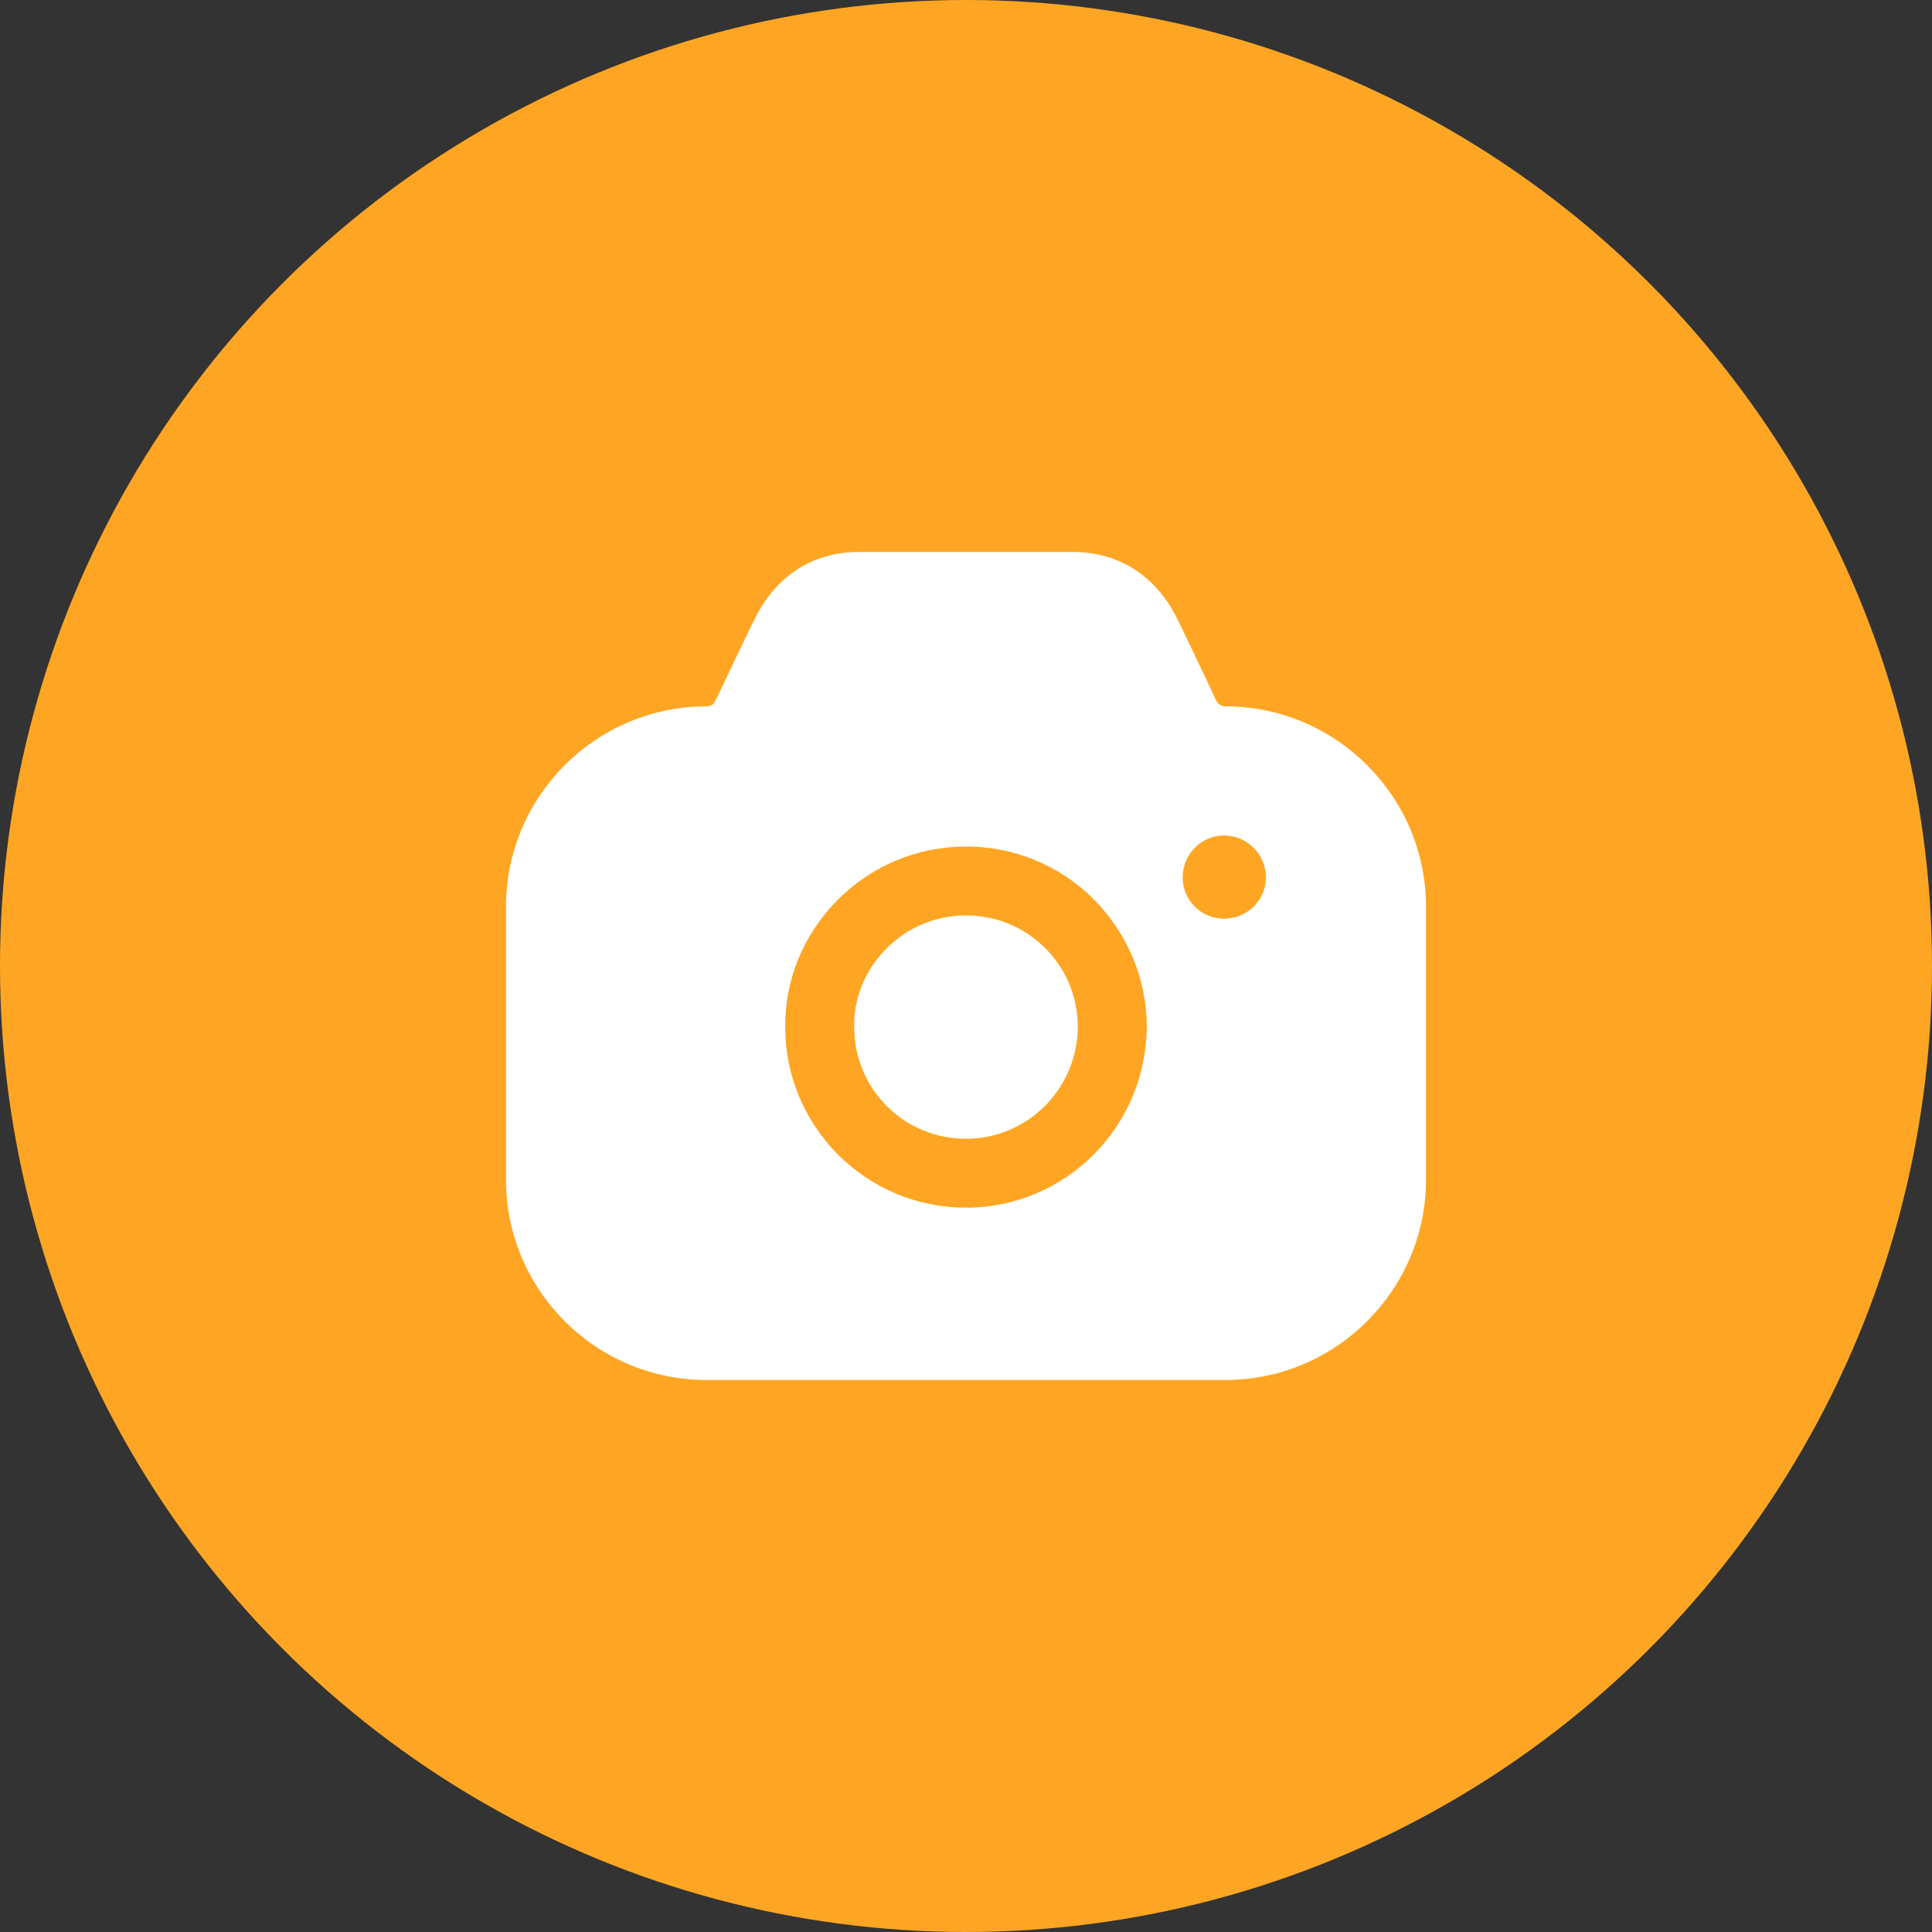 <svg width="42" height="42" viewBox="0 0 42 42" fill="none" xmlns="http://www.w3.org/2000/svg">
<rect x="0" y="0" width="42" height="42" fill="#333333" stroke="none"/>
<circle cx="21" cy="21" r="21" fill="#FEA623"/>
<path fill-rule="evenodd" clip-rule="evenodd" d="M26.44 15.236C26.48 15.306 26.55 15.356 26.64 15.356C29.04 15.356 31 17.314 31 19.711V25.645C31 28.042 29.04 30 26.64 30H15.36C12.95 30 11 28.042 11 25.645V19.711C11 17.314 12.95 15.356 15.36 15.356C15.44 15.356 15.52 15.316 15.55 15.236L15.61 15.117C15.645 15.044 15.68 14.969 15.716 14.894C15.972 14.355 16.255 13.759 16.43 13.408C16.89 12.509 17.67 12.01 18.64 12H23.35C24.32 12.01 25.11 12.509 25.57 13.408C25.727 13.723 25.967 14.23 26.199 14.718C26.246 14.819 26.294 14.919 26.34 15.017L26.44 15.236ZM25.71 19.072C25.71 19.572 26.11 19.971 26.61 19.971C27.11 19.971 27.52 19.572 27.52 19.072C27.52 18.573 27.11 18.163 26.61 18.163C26.11 18.163 25.71 18.573 25.71 19.072ZM19.27 20.62C19.74 20.151 20.35 19.901 21 19.901C21.65 19.901 22.26 20.151 22.72 20.61C23.18 21.07 23.43 21.679 23.43 22.328C23.42 23.667 22.34 24.756 21 24.756C20.35 24.756 19.74 24.506 19.28 24.047C18.82 23.587 18.57 22.978 18.57 22.328V22.319C18.56 21.689 18.81 21.08 19.27 20.62ZM23.77 25.105C23.06 25.815 22.08 26.254 21 26.254C19.95 26.254 18.97 25.845 18.22 25.105C17.48 24.356 17.07 23.377 17.07 22.328C17.06 21.29 17.47 20.311 18.21 19.562C18.96 18.812 19.95 18.403 21 18.403C22.05 18.403 23.04 18.812 23.78 19.552C24.52 20.301 24.93 21.29 24.93 22.328C24.92 23.417 24.48 24.396 23.77 25.105Z" fill="white"/>
</svg>
